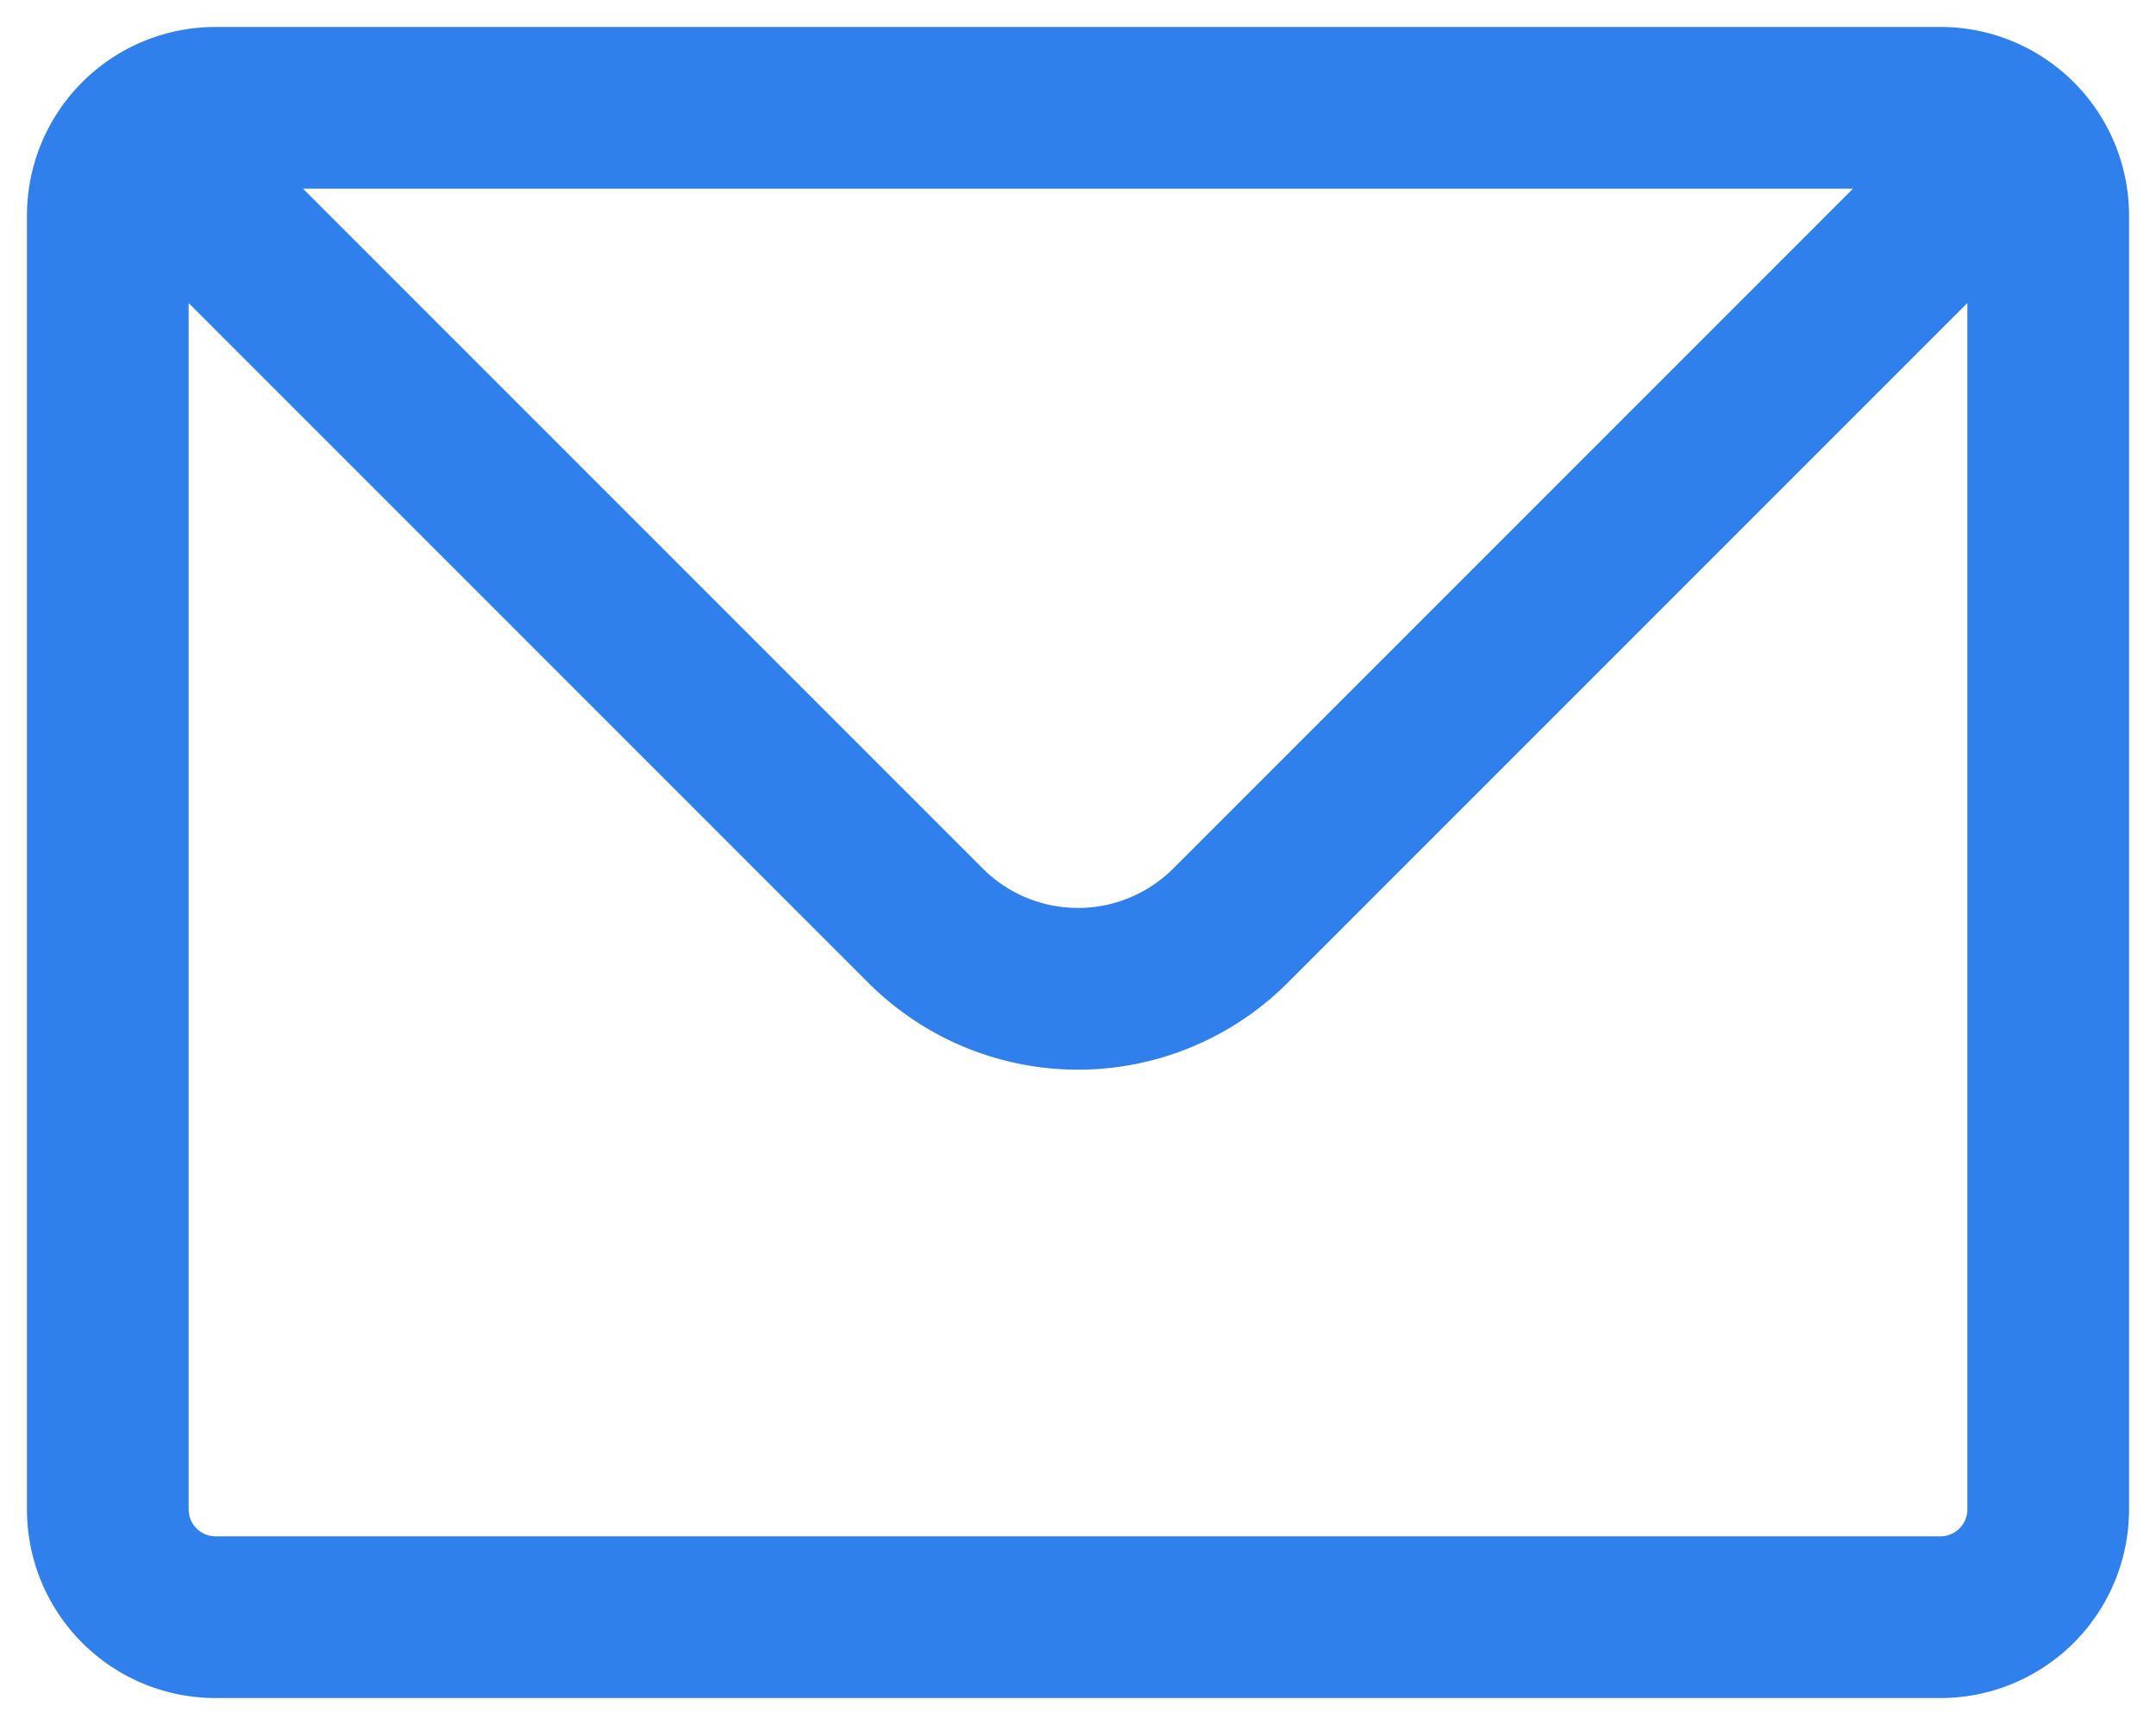 <svg width="20" height="16" fill="none" xmlns="http://www.w3.org/2000/svg"><path d="M1.5 1.5l7.086 7.086a2 2 0 002.828 0L18.5 1.5M2 15h16a1 1 0 001-1V2a1 1 0 00-1-1H2a1 1 0 00-1 1v12a1 1 0 001 1z" stroke="#2F80ED" stroke-width="1.5" stroke-linecap="round" stroke-linejoin="round"/></svg>